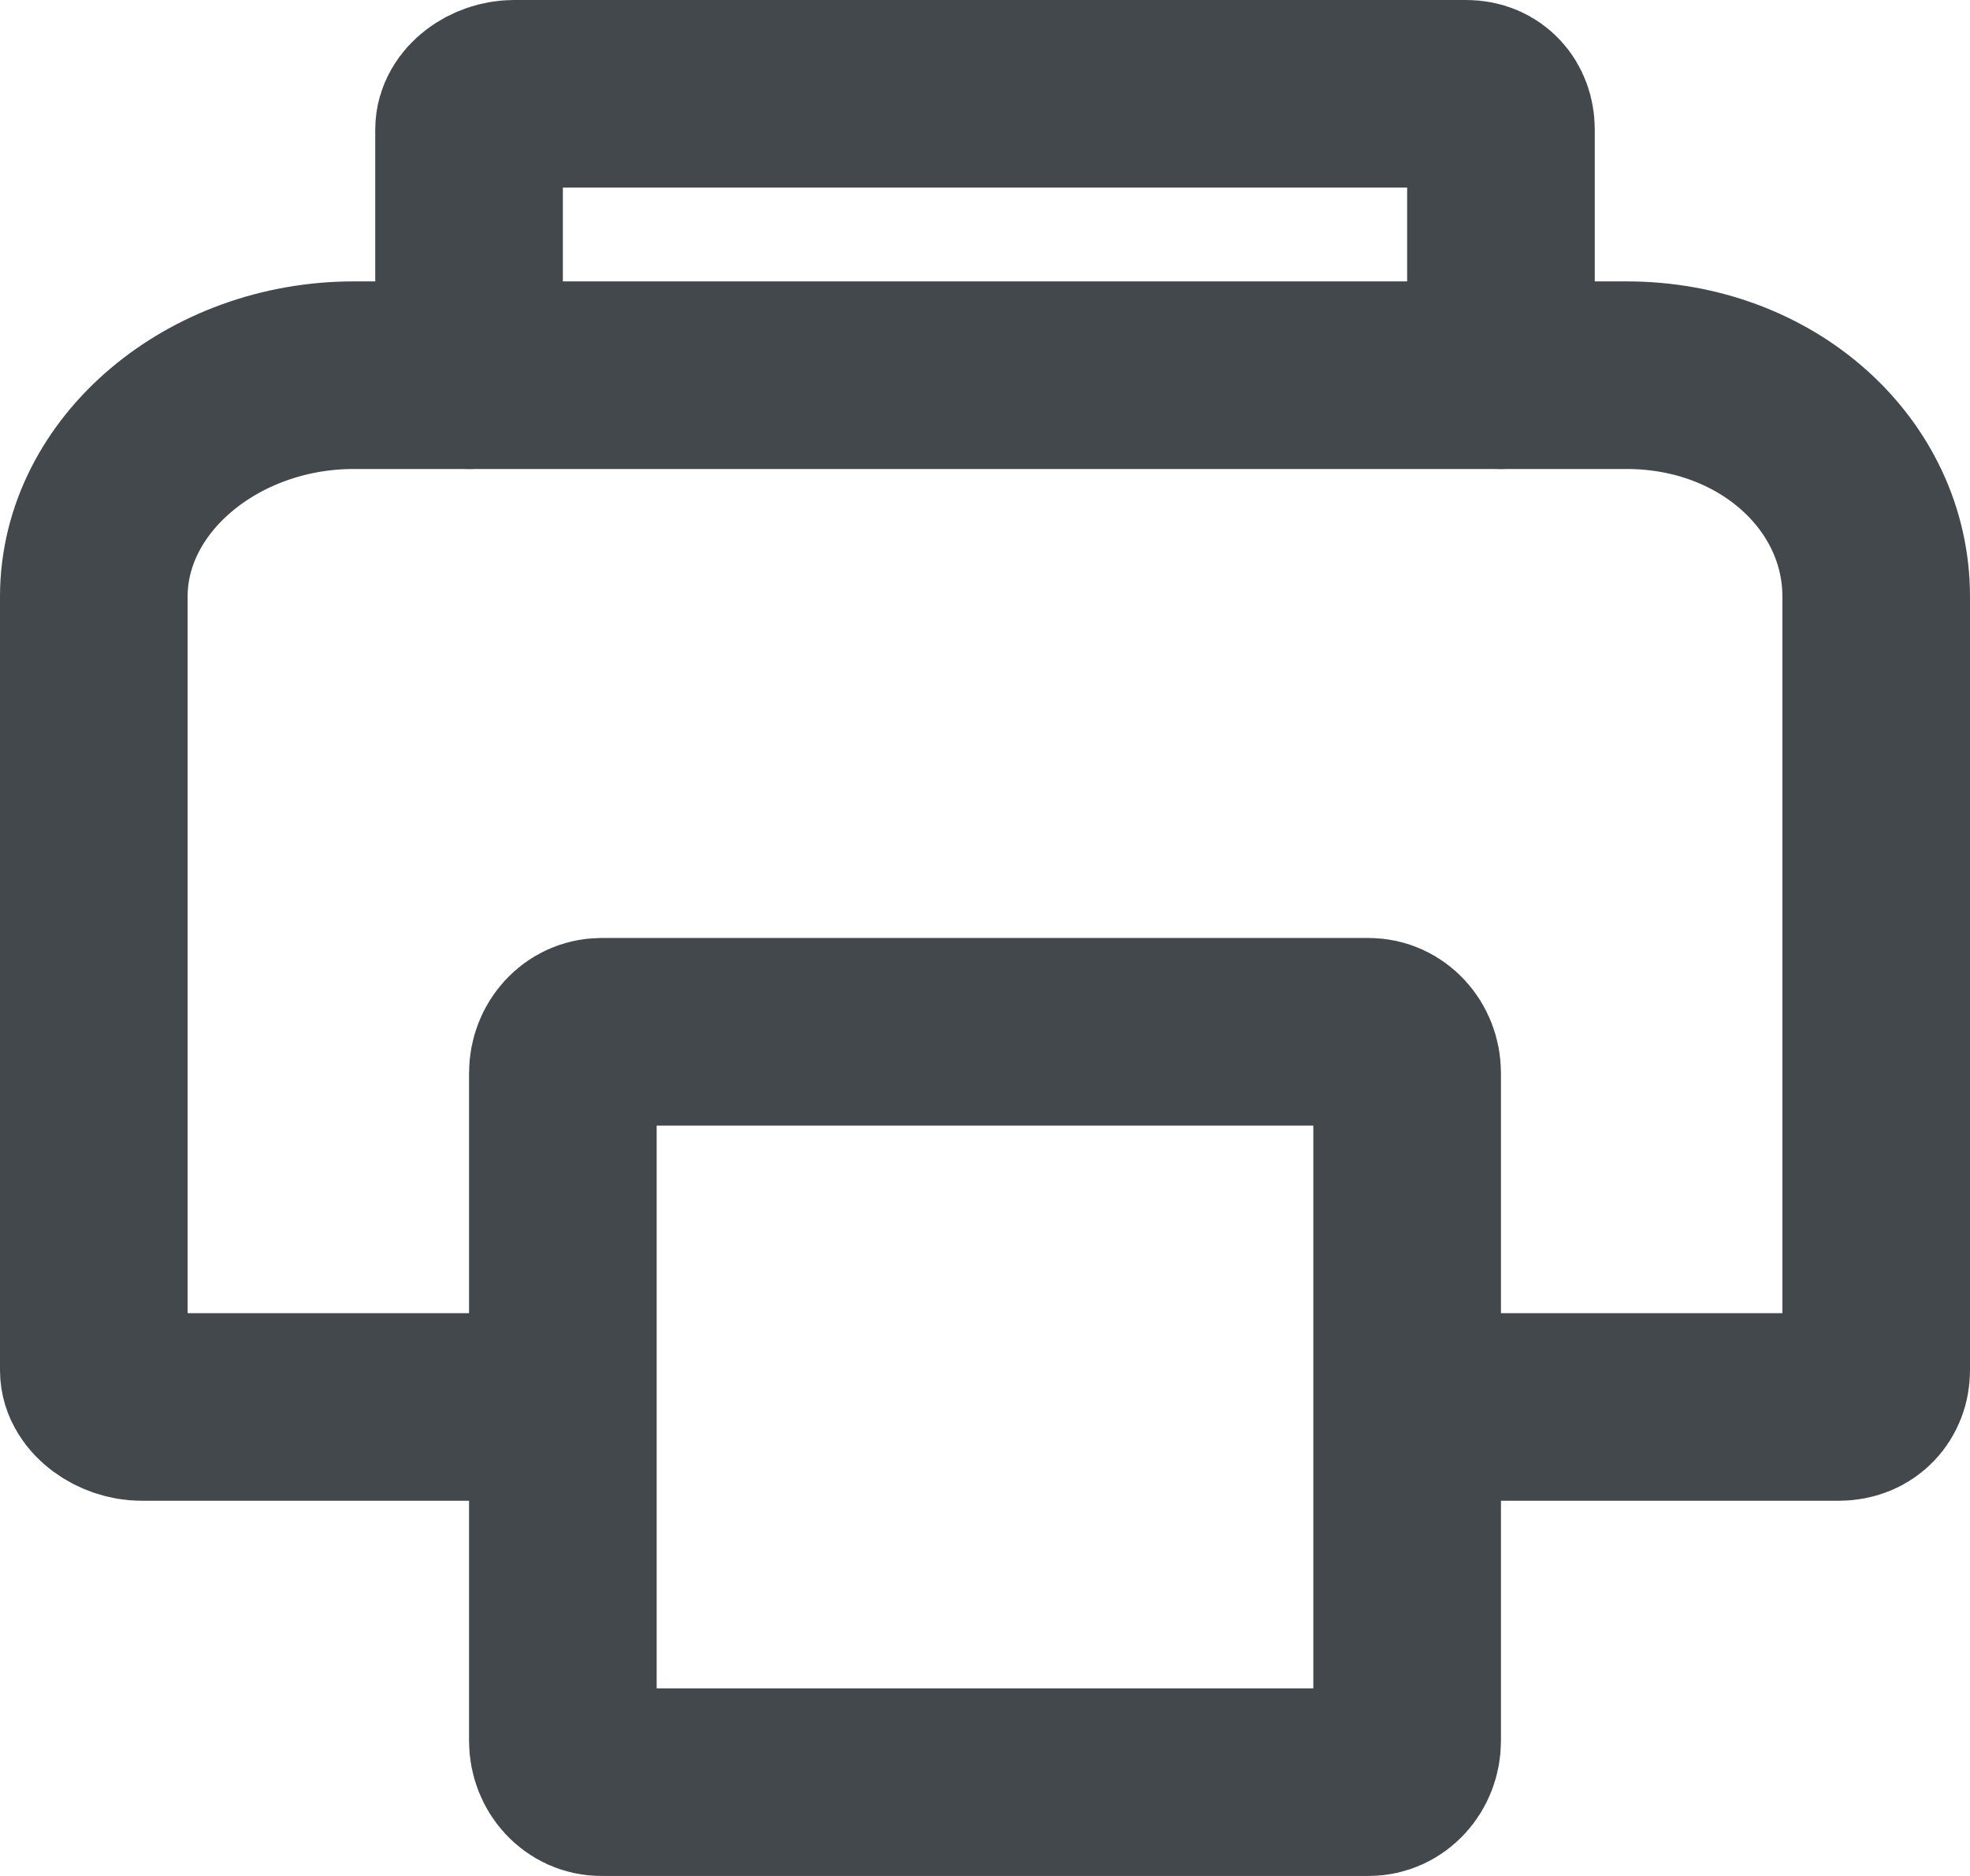 <svg id="SvgjsSvg1010" xmlns="http://www.w3.org/2000/svg" version="1.1" xmlns:xlink="http://www.w3.org/1999/xlink" xmlns:svgjs="http://svgjs.com/svgjs" width="21" height="20" viewBox="0 0 21 20"><title>Stroke 27</title><desc>Created with Avocode.</desc><defs id="SvgjsDefs1011"></defs><path id="SvgjsPath1012" d="M789.07 384L787.54 384L785.51 384C785.26 384 785 383.82 785 383.61L785 375.36C785 374.06 786.27 373 787.77 373L801.34 373C802.84 373 804 374.06 804 375.36L804 383.61C804 383.82 803.85 384 803.6 384L801.68 384L799.93 384 " fill-opacity="0" fill="#ffffff" stroke-dasharray="0" stroke-linejoin="round" stroke-linecap="round" stroke-opacity="1" stroke="#43484d" stroke-miterlimit="50" stroke-width="2" transform="matrix(1,0,0,1,-784,-369)"></path><path id="SvgjsPath1013" d="M799 387.56C799 387.8 798.82 388 798.59 388L790.41 388C790.18 388 790 387.8 790 387.56L790 380.44C790 380.2 790.18 380 790.41 380L798.59 380C798.82 380 799 380.2 799 380.44Z " fill-opacity="0" fill="#ffffff" stroke-dasharray="0" stroke-linejoin="round" stroke-linecap="round" stroke-opacity="1" stroke="#43484d" stroke-miterlimit="50" stroke-width="2" transform="matrix(1,0,0,1,-784,-369)"></path><path id="SvgjsPath1014" d="M789 373L789 370.38C789 370.17 789.24 370 789.48 370L799.63 370C799.86 370 800 370.17 800 370.38L800 373 " fill-opacity="0" fill="#ffffff" stroke-dasharray="0" stroke-linejoin="round" stroke-linecap="round" stroke-opacity="1" stroke="#43484d" stroke-miterlimit="50" stroke-width="2" transform="matrix(1,0,0,1,-784,-369)"></path></svg>
